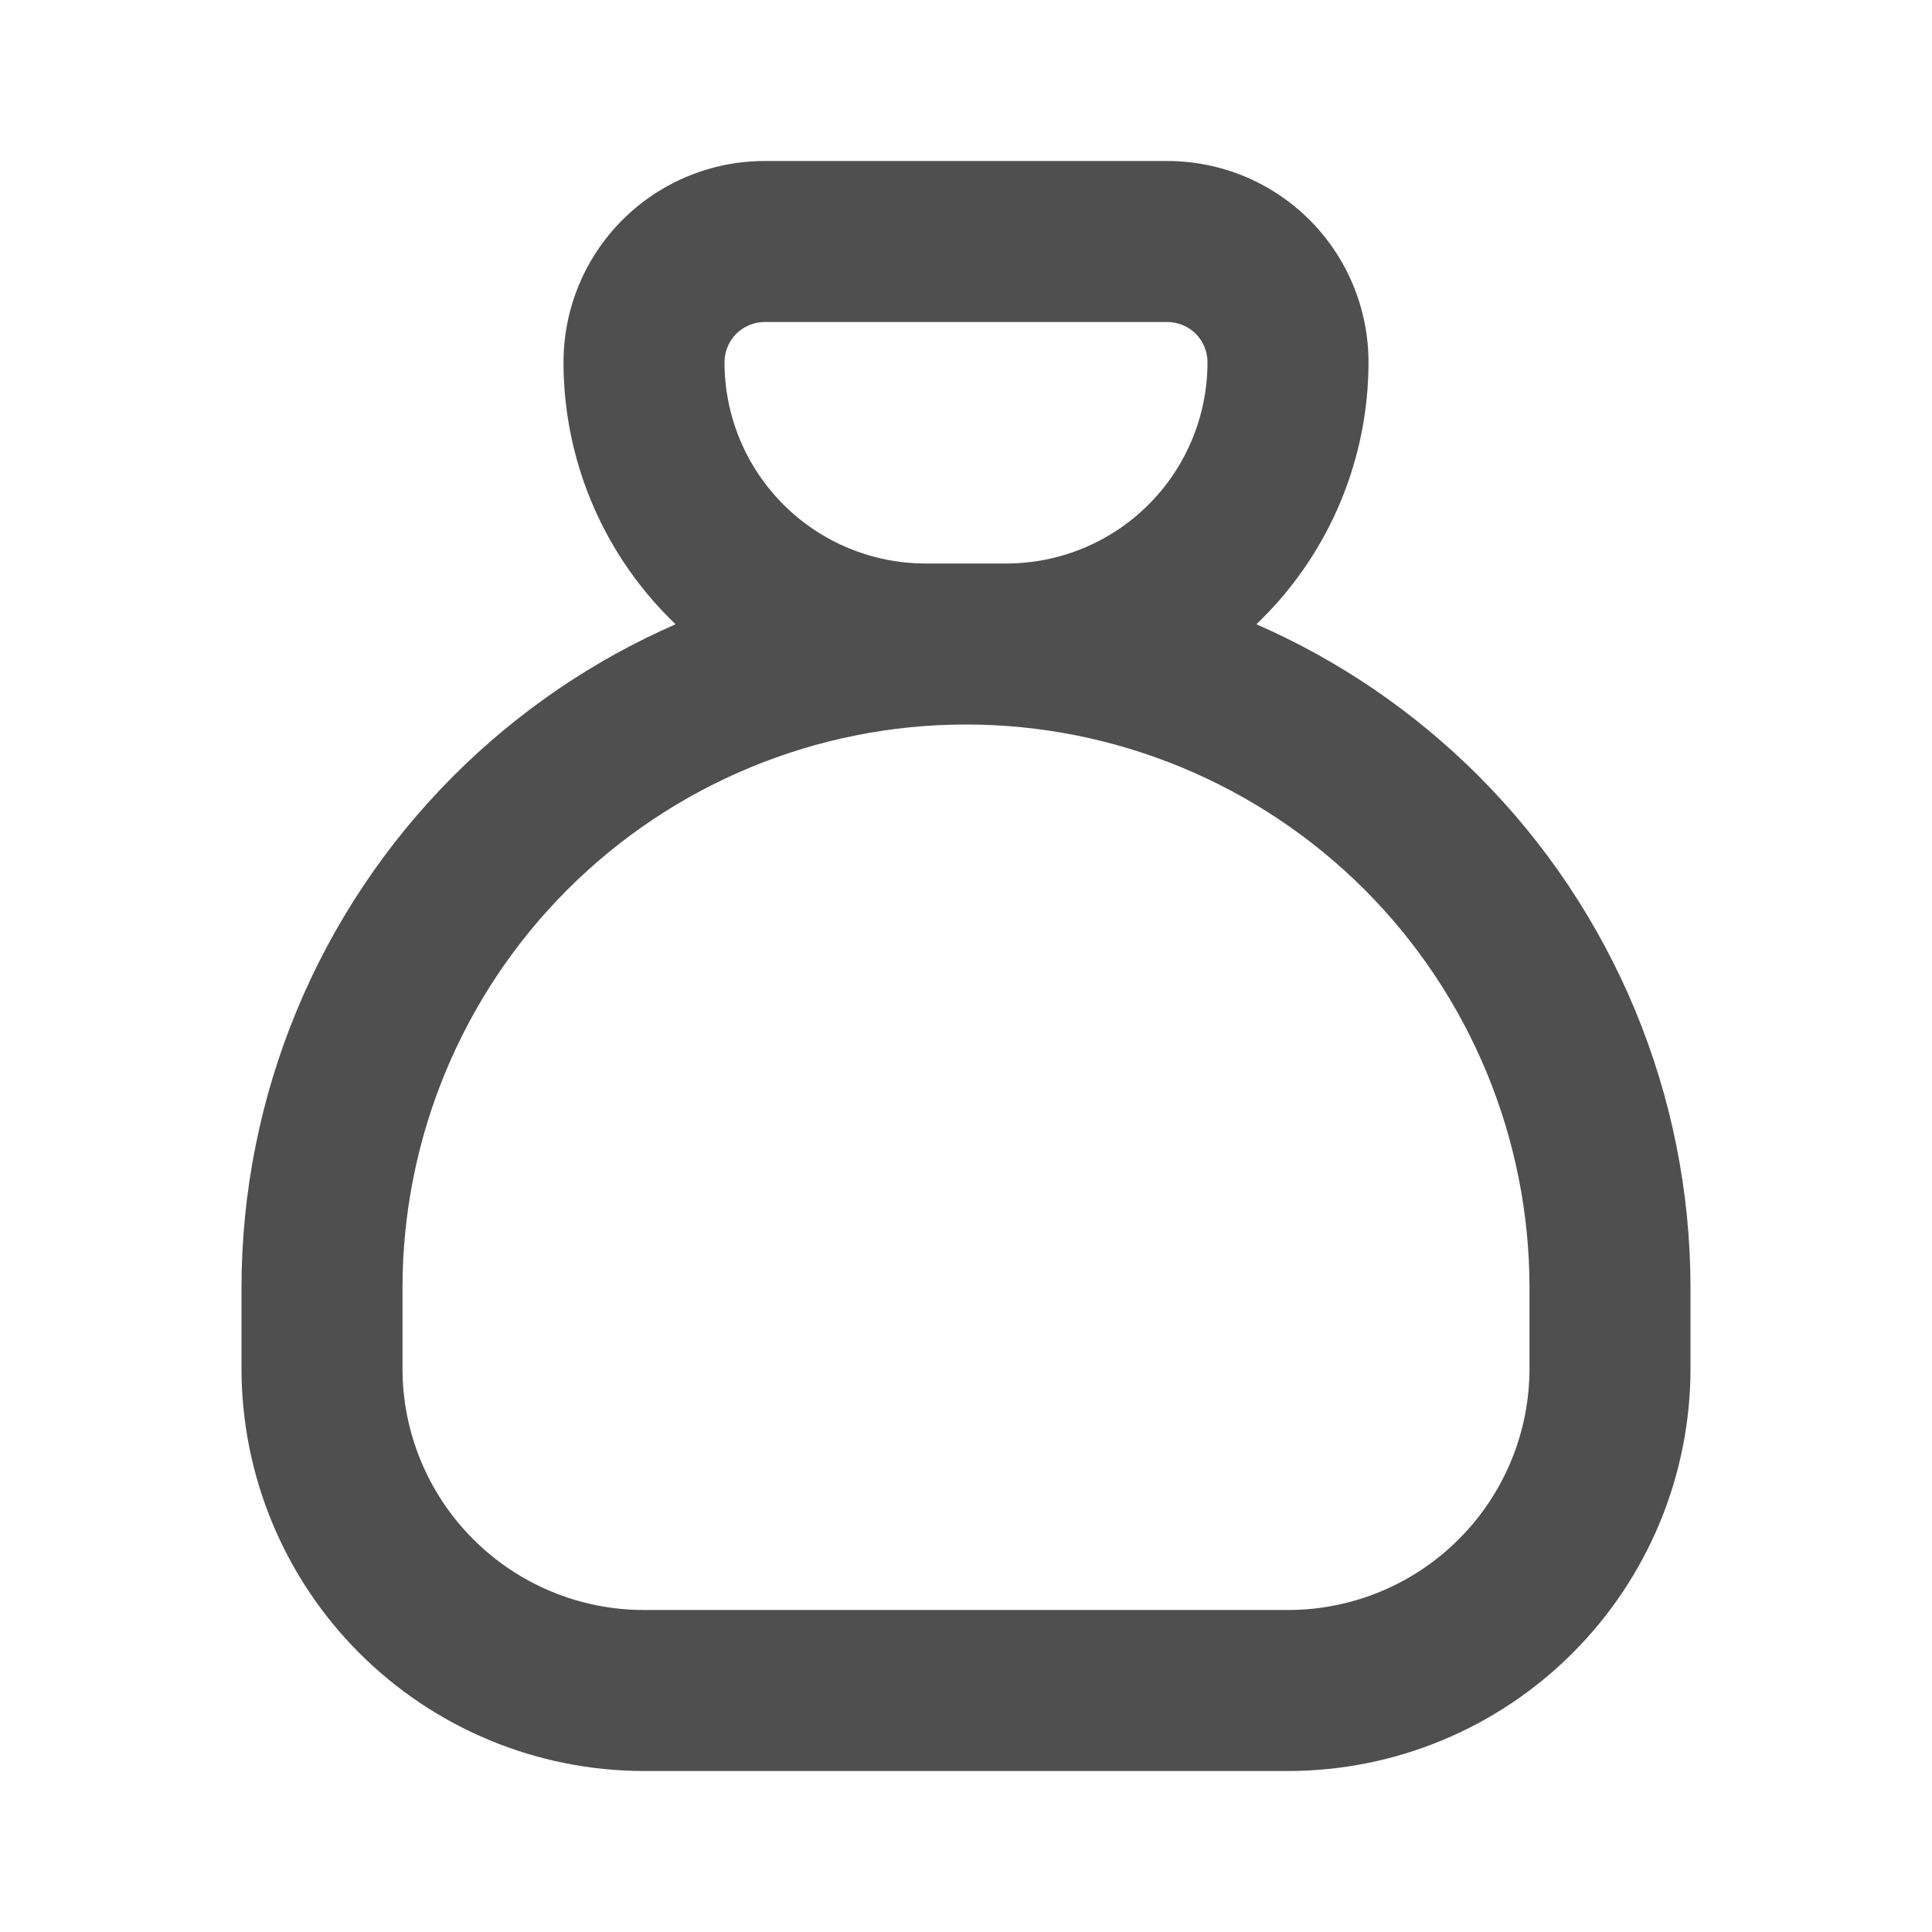 <svg width="24" height="24" viewBox="0 0 24 24" fill="none" xmlns="http://www.w3.org/2000/svg">
<path fill-rule="evenodd" clip-rule="evenodd" d="M21 16C21 13.613 20.052 11.324 18.364 9.636C17.563 8.835 16.626 8.2 15.608 7.755C15.633 7.731 15.657 7.707 15.682 7.682C16.526 6.838 17 5.693 17 4.5C17 3.837 16.737 3.201 16.268 2.732C15.799 2.263 15.163 2 14.5 2H9.5C8.837 2 8.201 2.263 7.732 2.732C7.263 3.201 7 3.837 7 4.5C7 5.693 7.474 6.838 8.318 7.682C8.343 7.707 8.367 7.731 8.392 7.755C7.374 8.2 6.437 8.835 5.636 9.636C3.948 11.324 3 13.613 3 16V17C3 18.326 3.527 19.598 4.464 20.535C5.402 21.473 6.674 22 8 22H16C17.326 22 18.598 21.473 19.535 20.535C20.473 19.598 21 18.326 21 17V16ZM12 9C10.143 9 8.363 9.738 7.05 11.05C5.737 12.363 5 14.143 5 16V17C5 17.796 5.316 18.559 5.879 19.121C6.441 19.684 7.204 20 8 20H16C16.796 20 17.559 19.684 18.121 19.121C18.684 18.559 19 17.796 19 17V16C19 14.143 18.262 12.363 16.95 11.05C15.637 9.738 13.857 9 12 9ZM9.5 4C9.367 4 9.24 4.053 9.146 4.146C9.053 4.24 9 4.367 9 4.5C9 5.163 9.263 5.799 9.732 6.268C10.201 6.737 10.837 7 11.5 7H12H12.5C13.163 7 13.799 6.737 14.268 6.268C14.737 5.799 15 5.163 15 4.5C15 4.367 14.947 4.24 14.854 4.146C14.76 4.053 14.633 4 14.5 4H9.5Z" fill="#4F4F4F"/>
</svg>
